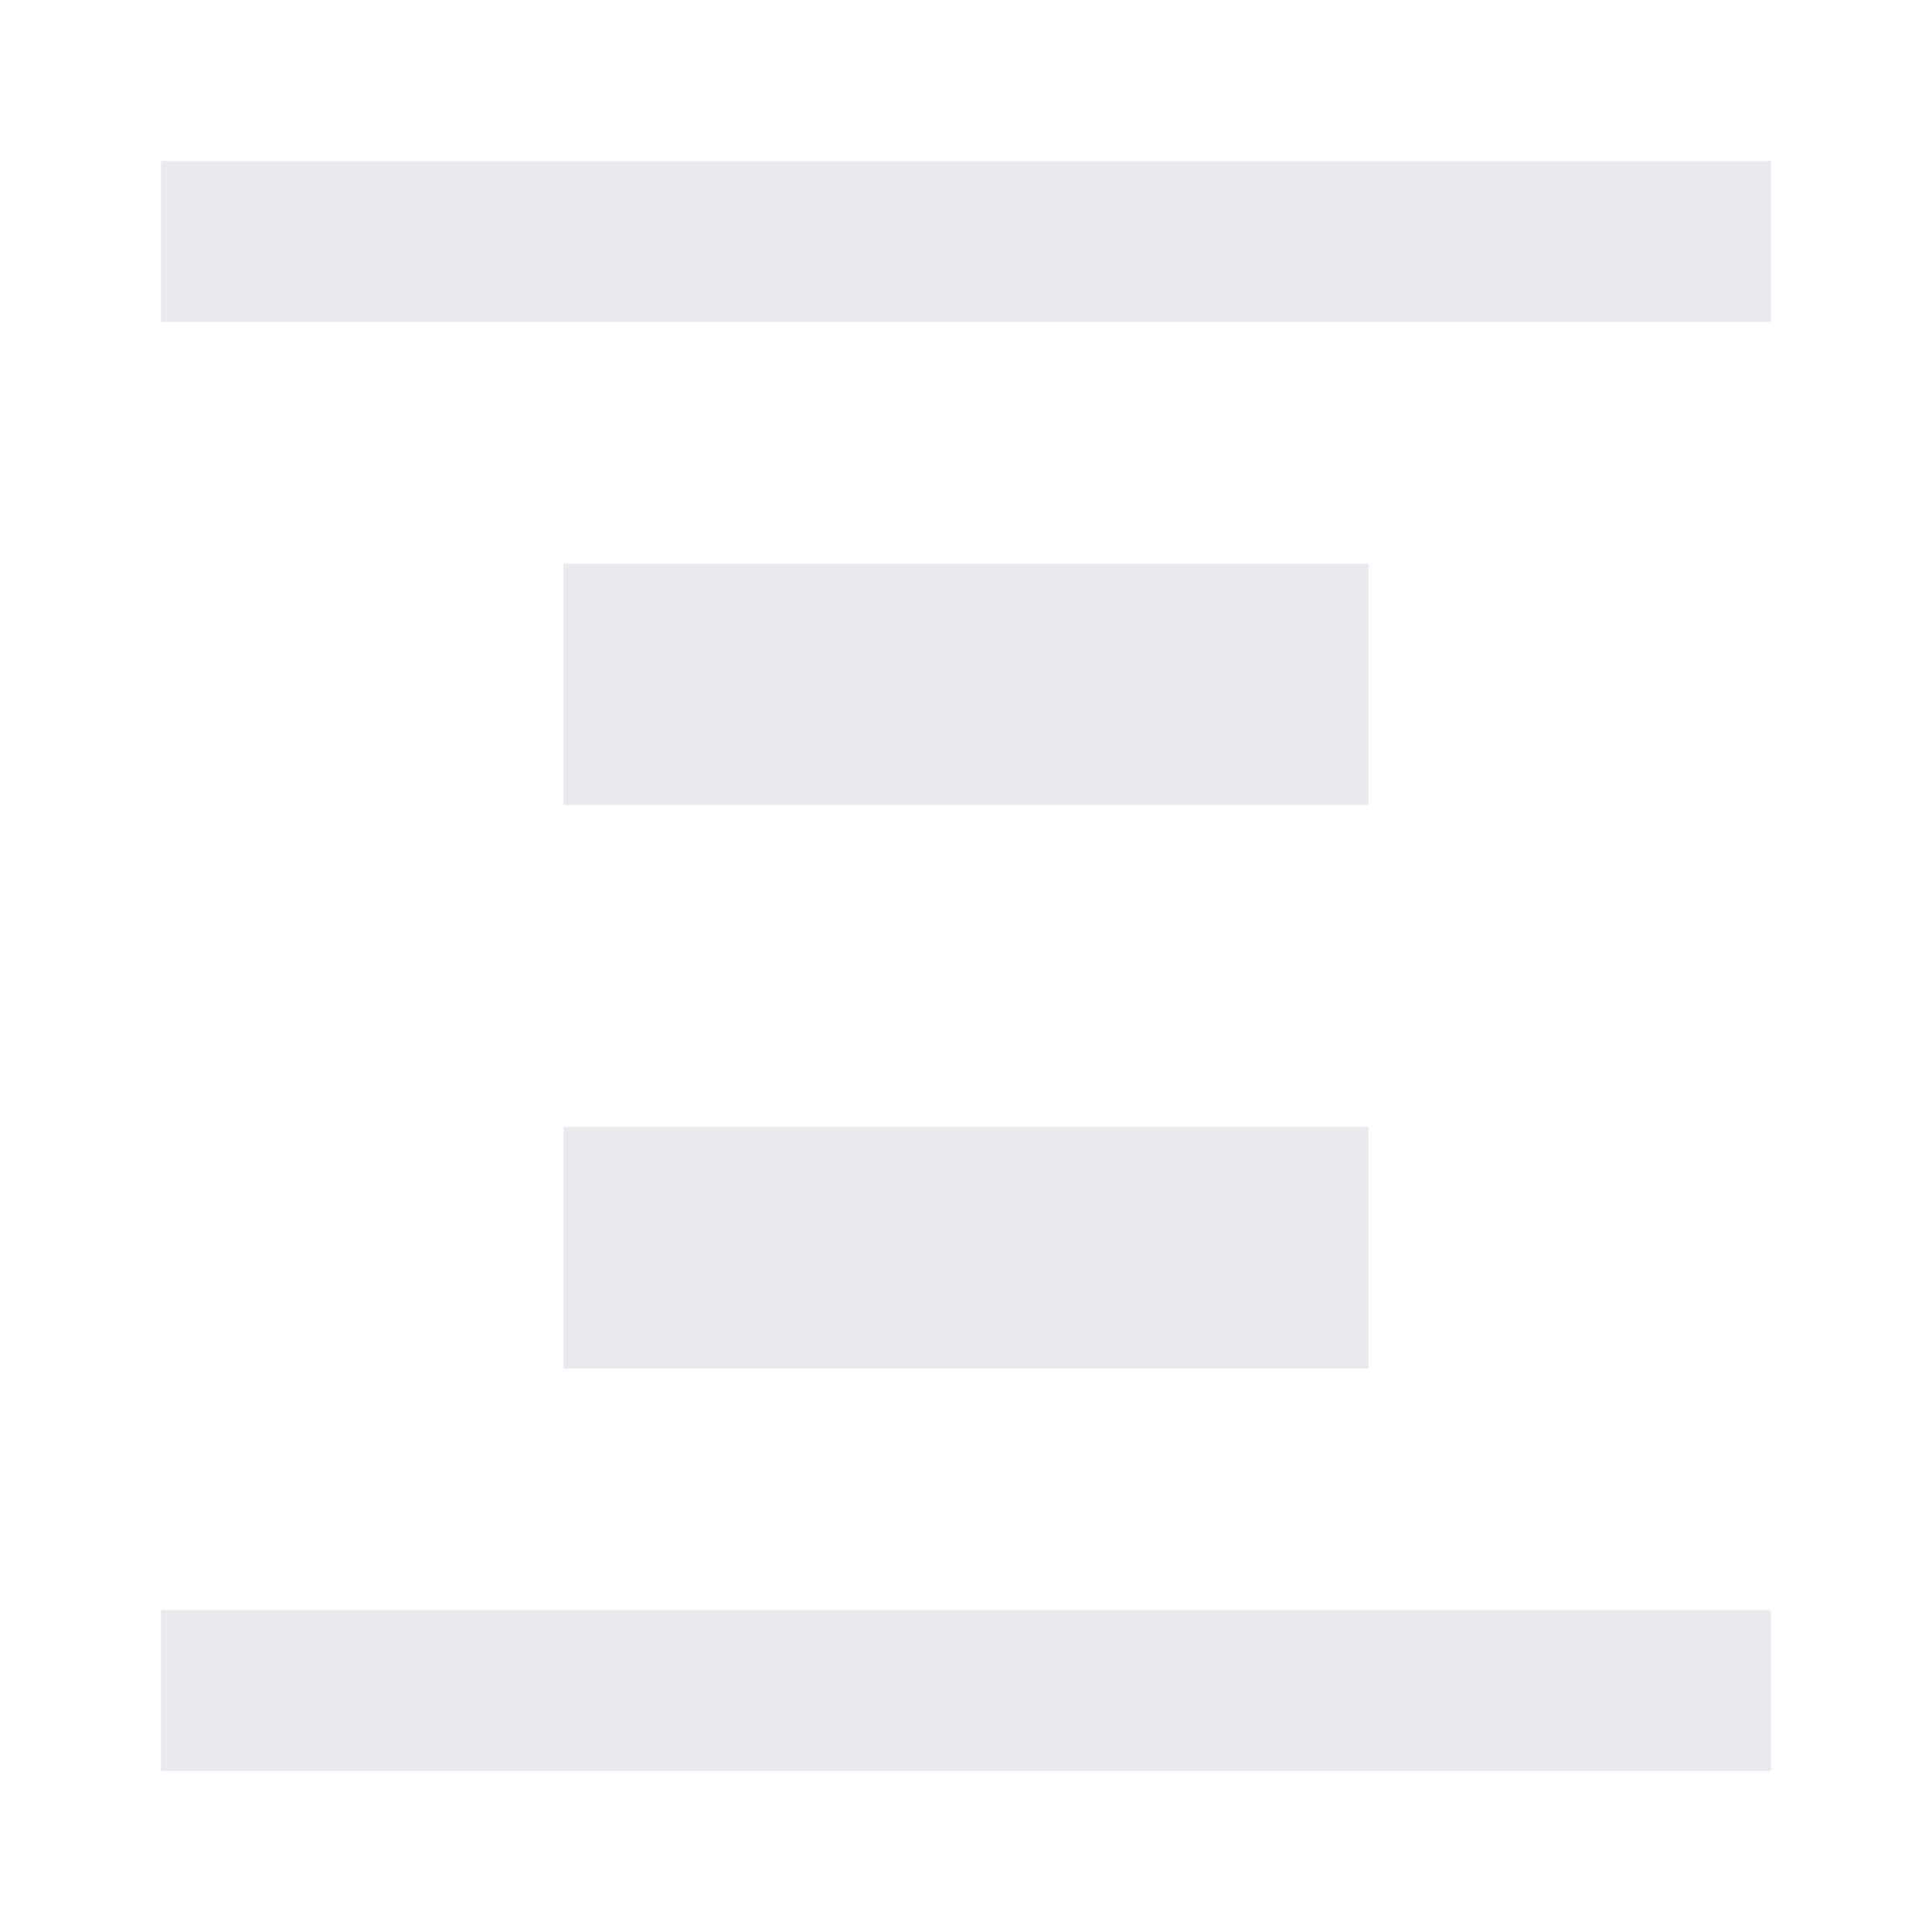 <svg xmlns="http://www.w3.org/2000/svg" height="24px" viewBox="0 -960 960 960" width="24px" fill="#e8eaed"><path d="M80-800v-80h800v80H80Zm0 720v-80h800v80H80Zm200-480v-120h400v120H280Zm0 280v-120h400v120H280Z"/></svg>